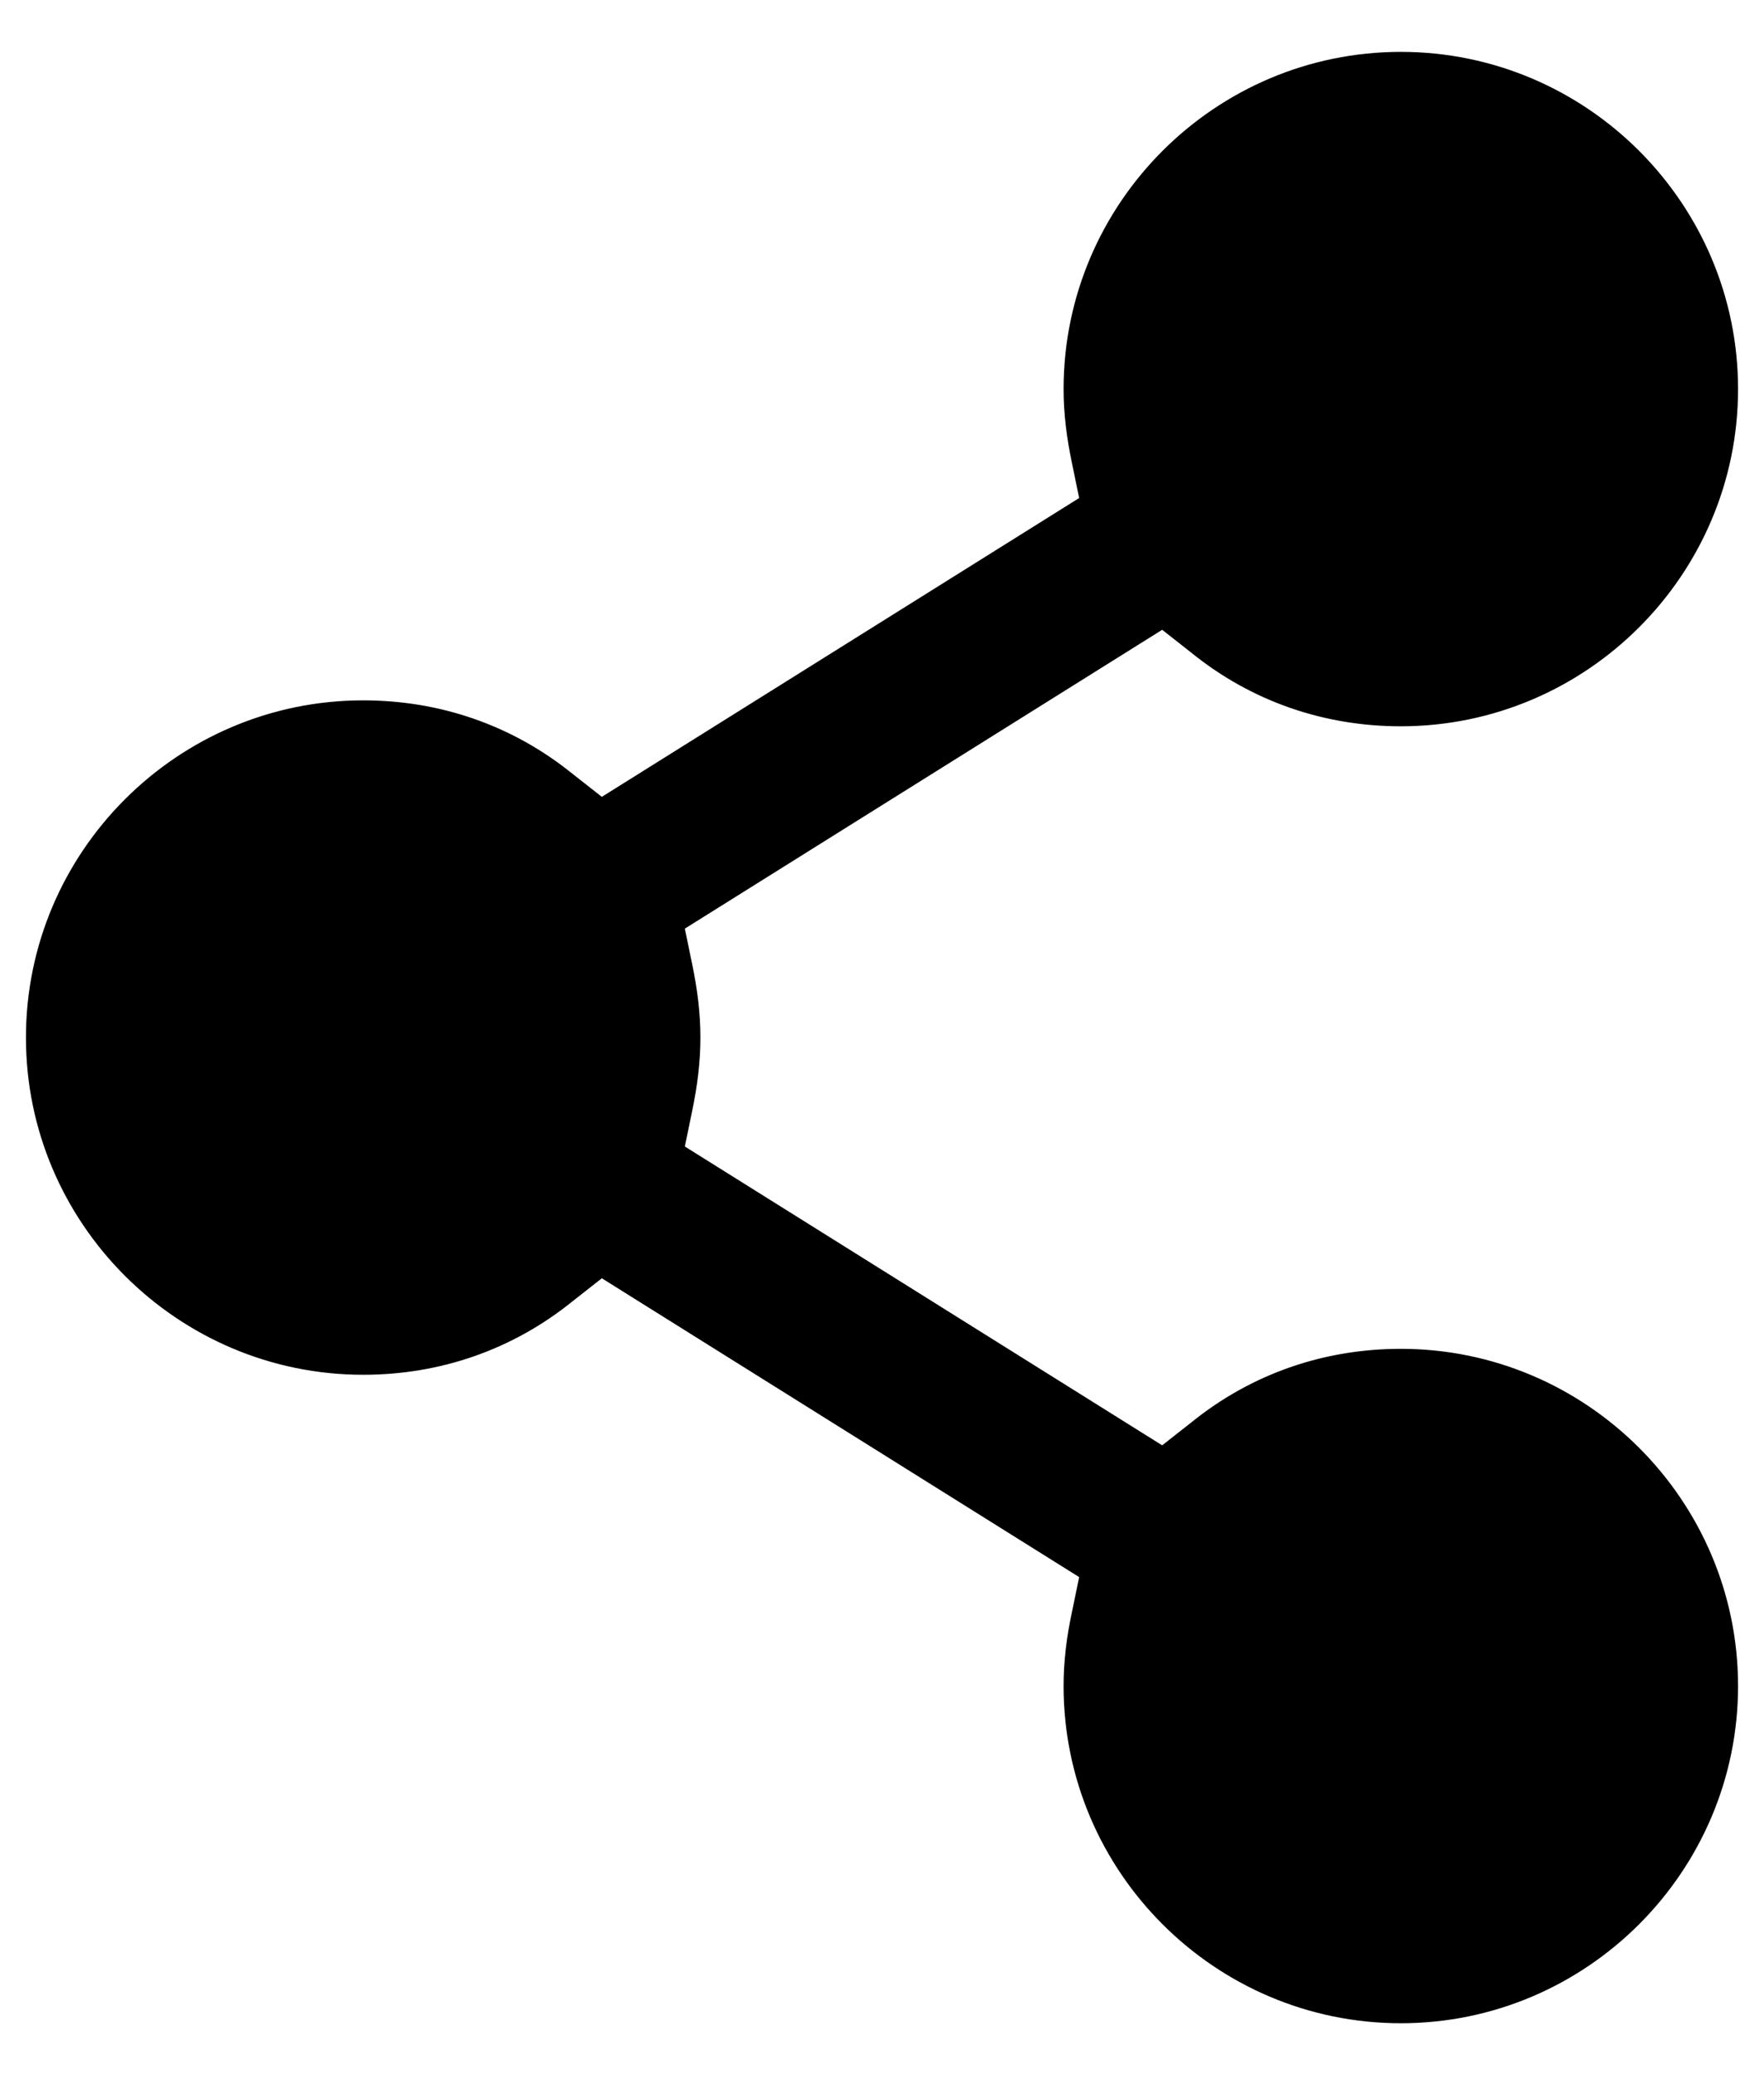 <svg width="17" height="20" viewBox="0 0 17 20" fill="none" xmlns="http://www.w3.org/2000/svg">
<path d="M16.75 16.25C16.75 18.04 15.29 19.5 13.5 19.5C11.71 19.5 10.25 18.04 10.25 16.25C10.25 16.01 10.28 15.77 10.33 15.54L10.4 15.2L5.8 12.32L5.52 12.54C4.94 13.01 4.24 13.25 3.5 13.25C1.71 13.25 0.25 11.79 0.25 10C0.25 8.21 1.71 6.75 3.5 6.75C4.24 6.75 4.94 6.99 5.52 7.46L5.8 7.68L10.4 4.8L10.33 4.46C10.28 4.22 10.25 3.99 10.25 3.75C10.25 1.96 11.71 0.5 13.5 0.5C15.29 0.5 16.75 1.96 16.75 3.75C16.75 5.54 15.29 7 13.5 7C12.76 7 12.06 6.76 11.48 6.29L11.2 6.07L6.6 8.95L6.67 9.29C6.72 9.53 6.75 9.76 6.75 10C6.75 10.24 6.72 10.47 6.67 10.71L6.6 11.05L11.2 13.93L11.48 13.71C12.06 13.24 12.76 13 13.5 13C15.29 13 16.75 14.46 16.75 16.25Z" fill="black"/>
</svg>
